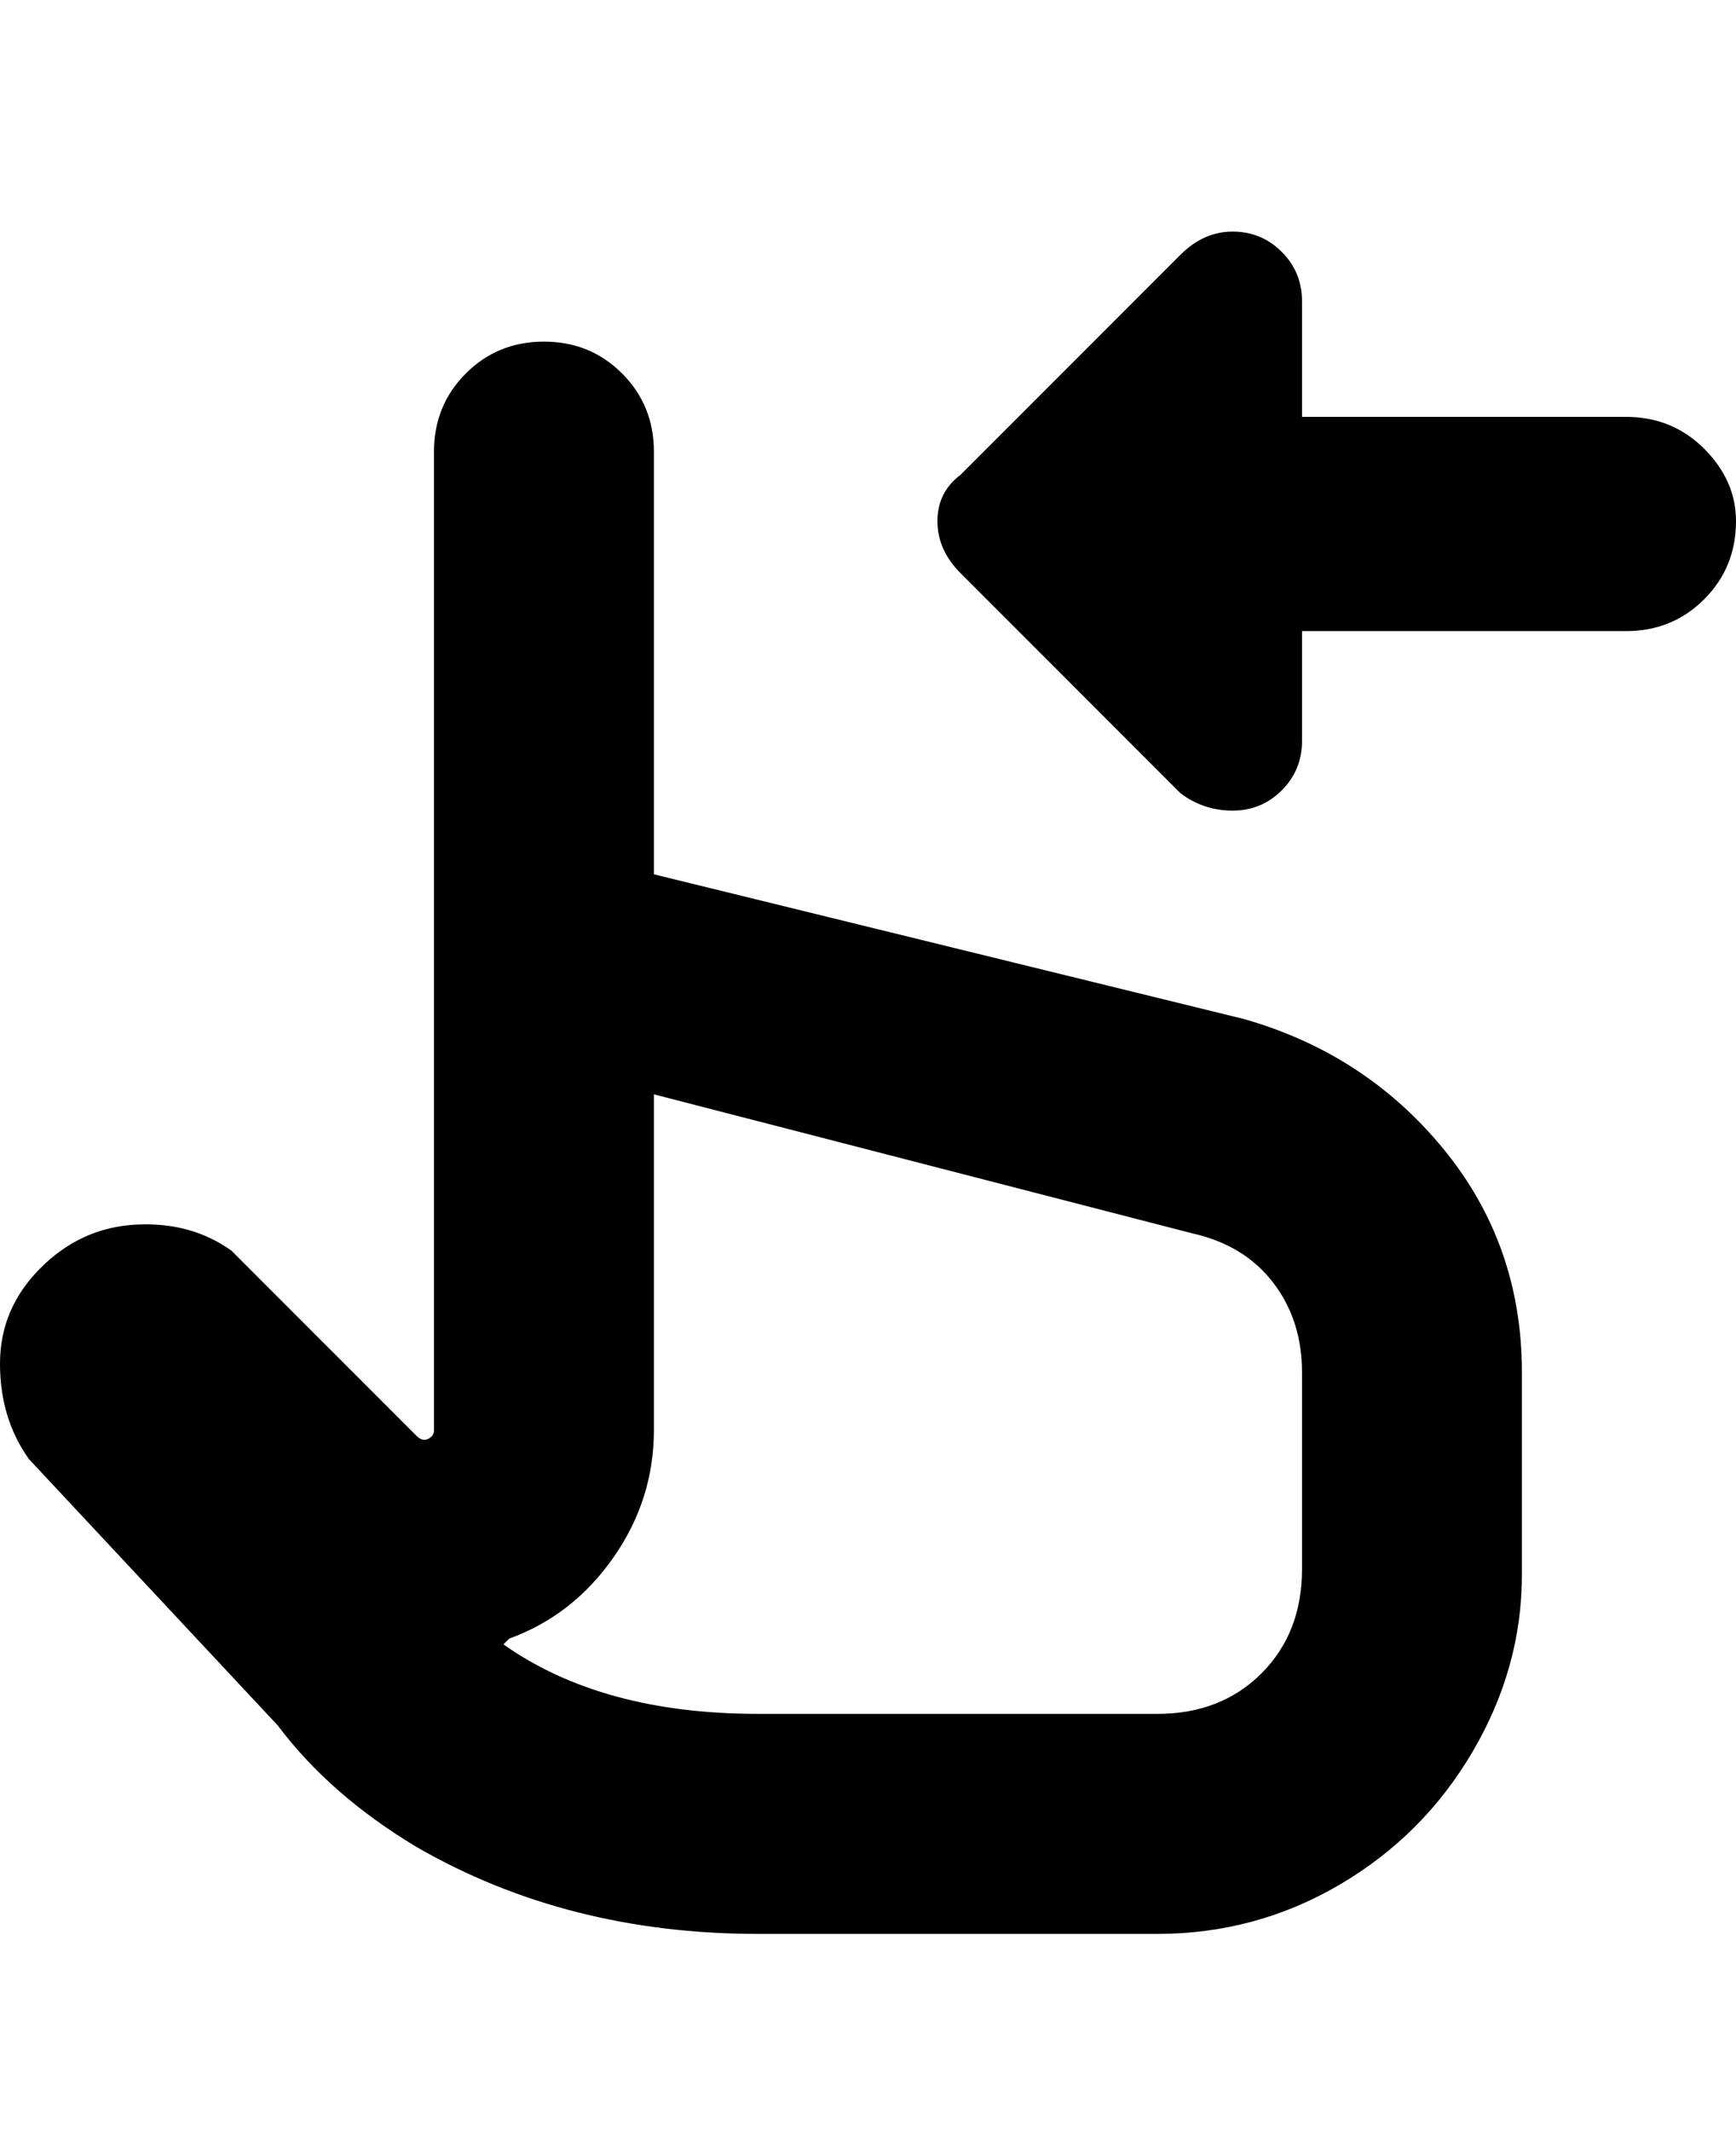 <svg viewBox="0 0 300 368" xmlns="http://www.w3.org/2000/svg"><path d="M215 176l-102-25V78q0-8-5.5-13.5T94 59q-8 0-13.5 5.5T75 78v169q0 1-1 1.5t-2-.5l-32-32q-7-5-16.5-4.5T7 219q-7 7-7 16.5T5 252l43 46q9 12 24 21 26 15 59 15h69q17 0 31.5-8.5t23-23Q263 288 263 272v-35q0-22-13.5-38.5T215 176zm10 95q0 11-7 18t-18 7h-69q-27 0-44-12l1-1q11-4 18-14t7-22v-58l93 24q9 2 14 8.5t5 15.5v34zm75-181q0 8-5.5 13.5T281 109h-56v19q0 5-3.5 8.5T213 140q-5 0-9-3l-38-38q-4-4-4-9t4-8l38-38q4-4 9-4t8.5 3.5Q225 47 225 52v20h56q8 0 13.5 5.5T300 90z"/></svg>